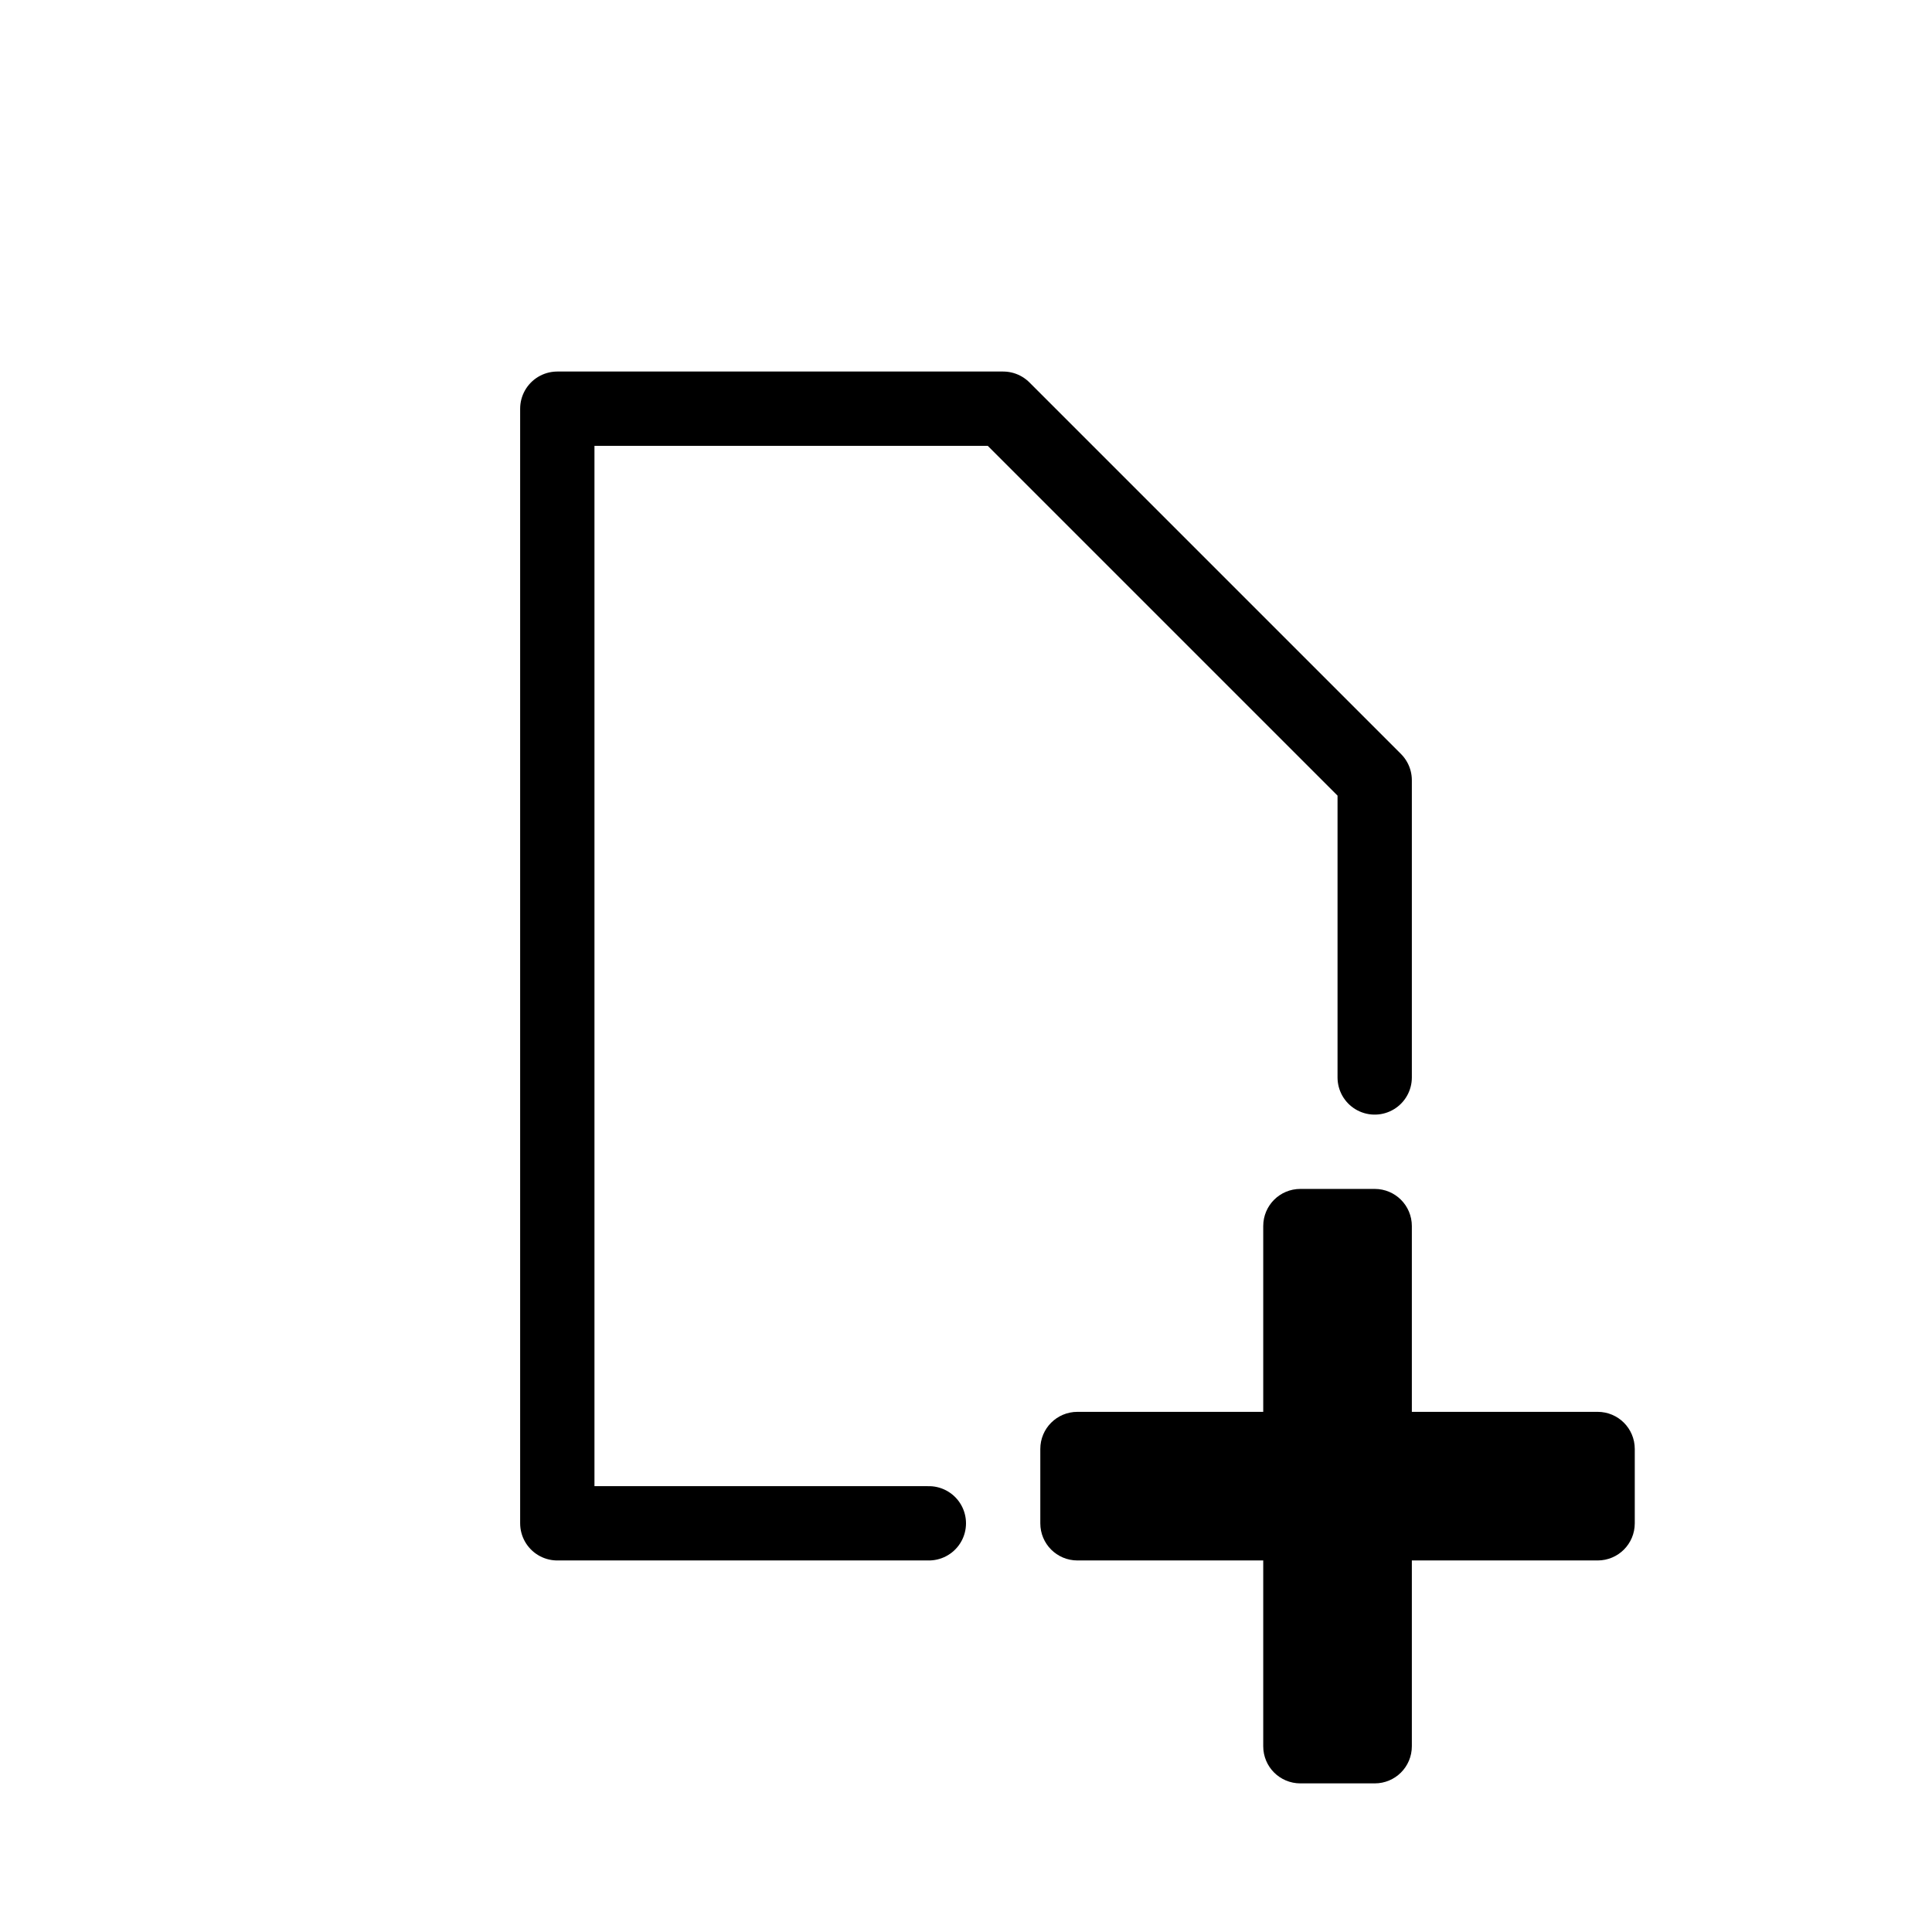 <svg width="26" height="26" viewBox="0 0 26 26" xmlns="http://www.w3.org/2000/svg">
<path d="m 12.5,20.5 -5,0 0,-15 6,0 5,5 0,4" transform="" style="opacity: 1; fill: none; fill-opacity: 1; stroke: #000000; stroke-width: 1; stroke-linecap: round; stroke-linejoin: round; stroke-miterlimit: 4; stroke-dasharray: none; stroke-dashoffset: 0; stroke-opacity: 1;" />
<path d="M 17.5,16 C 17.223,16 17,16.223 17,16.5 l 0,2.5 -2.5,0 C 14.223,19 14,19.223 14,19.5 l 0,1 c 0,0.277 0.223,0.5 0.5,0.5 l 2.5,0 0,2.5 c 0,0.277 0.223,0.5 0.5,0.5 l 1,0 c 0.277,0 0.5,-0.223 0.5,-0.5 l 0,-2.5 2.5,0 c 0.277,0 0.5,-0.223 0.5,-0.5 l 0,-1 C 22,19.223 21.777,19 21.5,19 L 19,19 19,16.5 C 19,16.223 18.777,16 18.5,16 Z" transform="" style="opacity: 1; fill: #000000; fill-opacity: 1; stroke: none; stroke-width: 1; stroke-linecap: round; stroke-linejoin: round; stroke-miterlimit: 4; stroke-dasharray: none; stroke-dashoffset: 0; stroke-opacity: 1;" />
</svg>